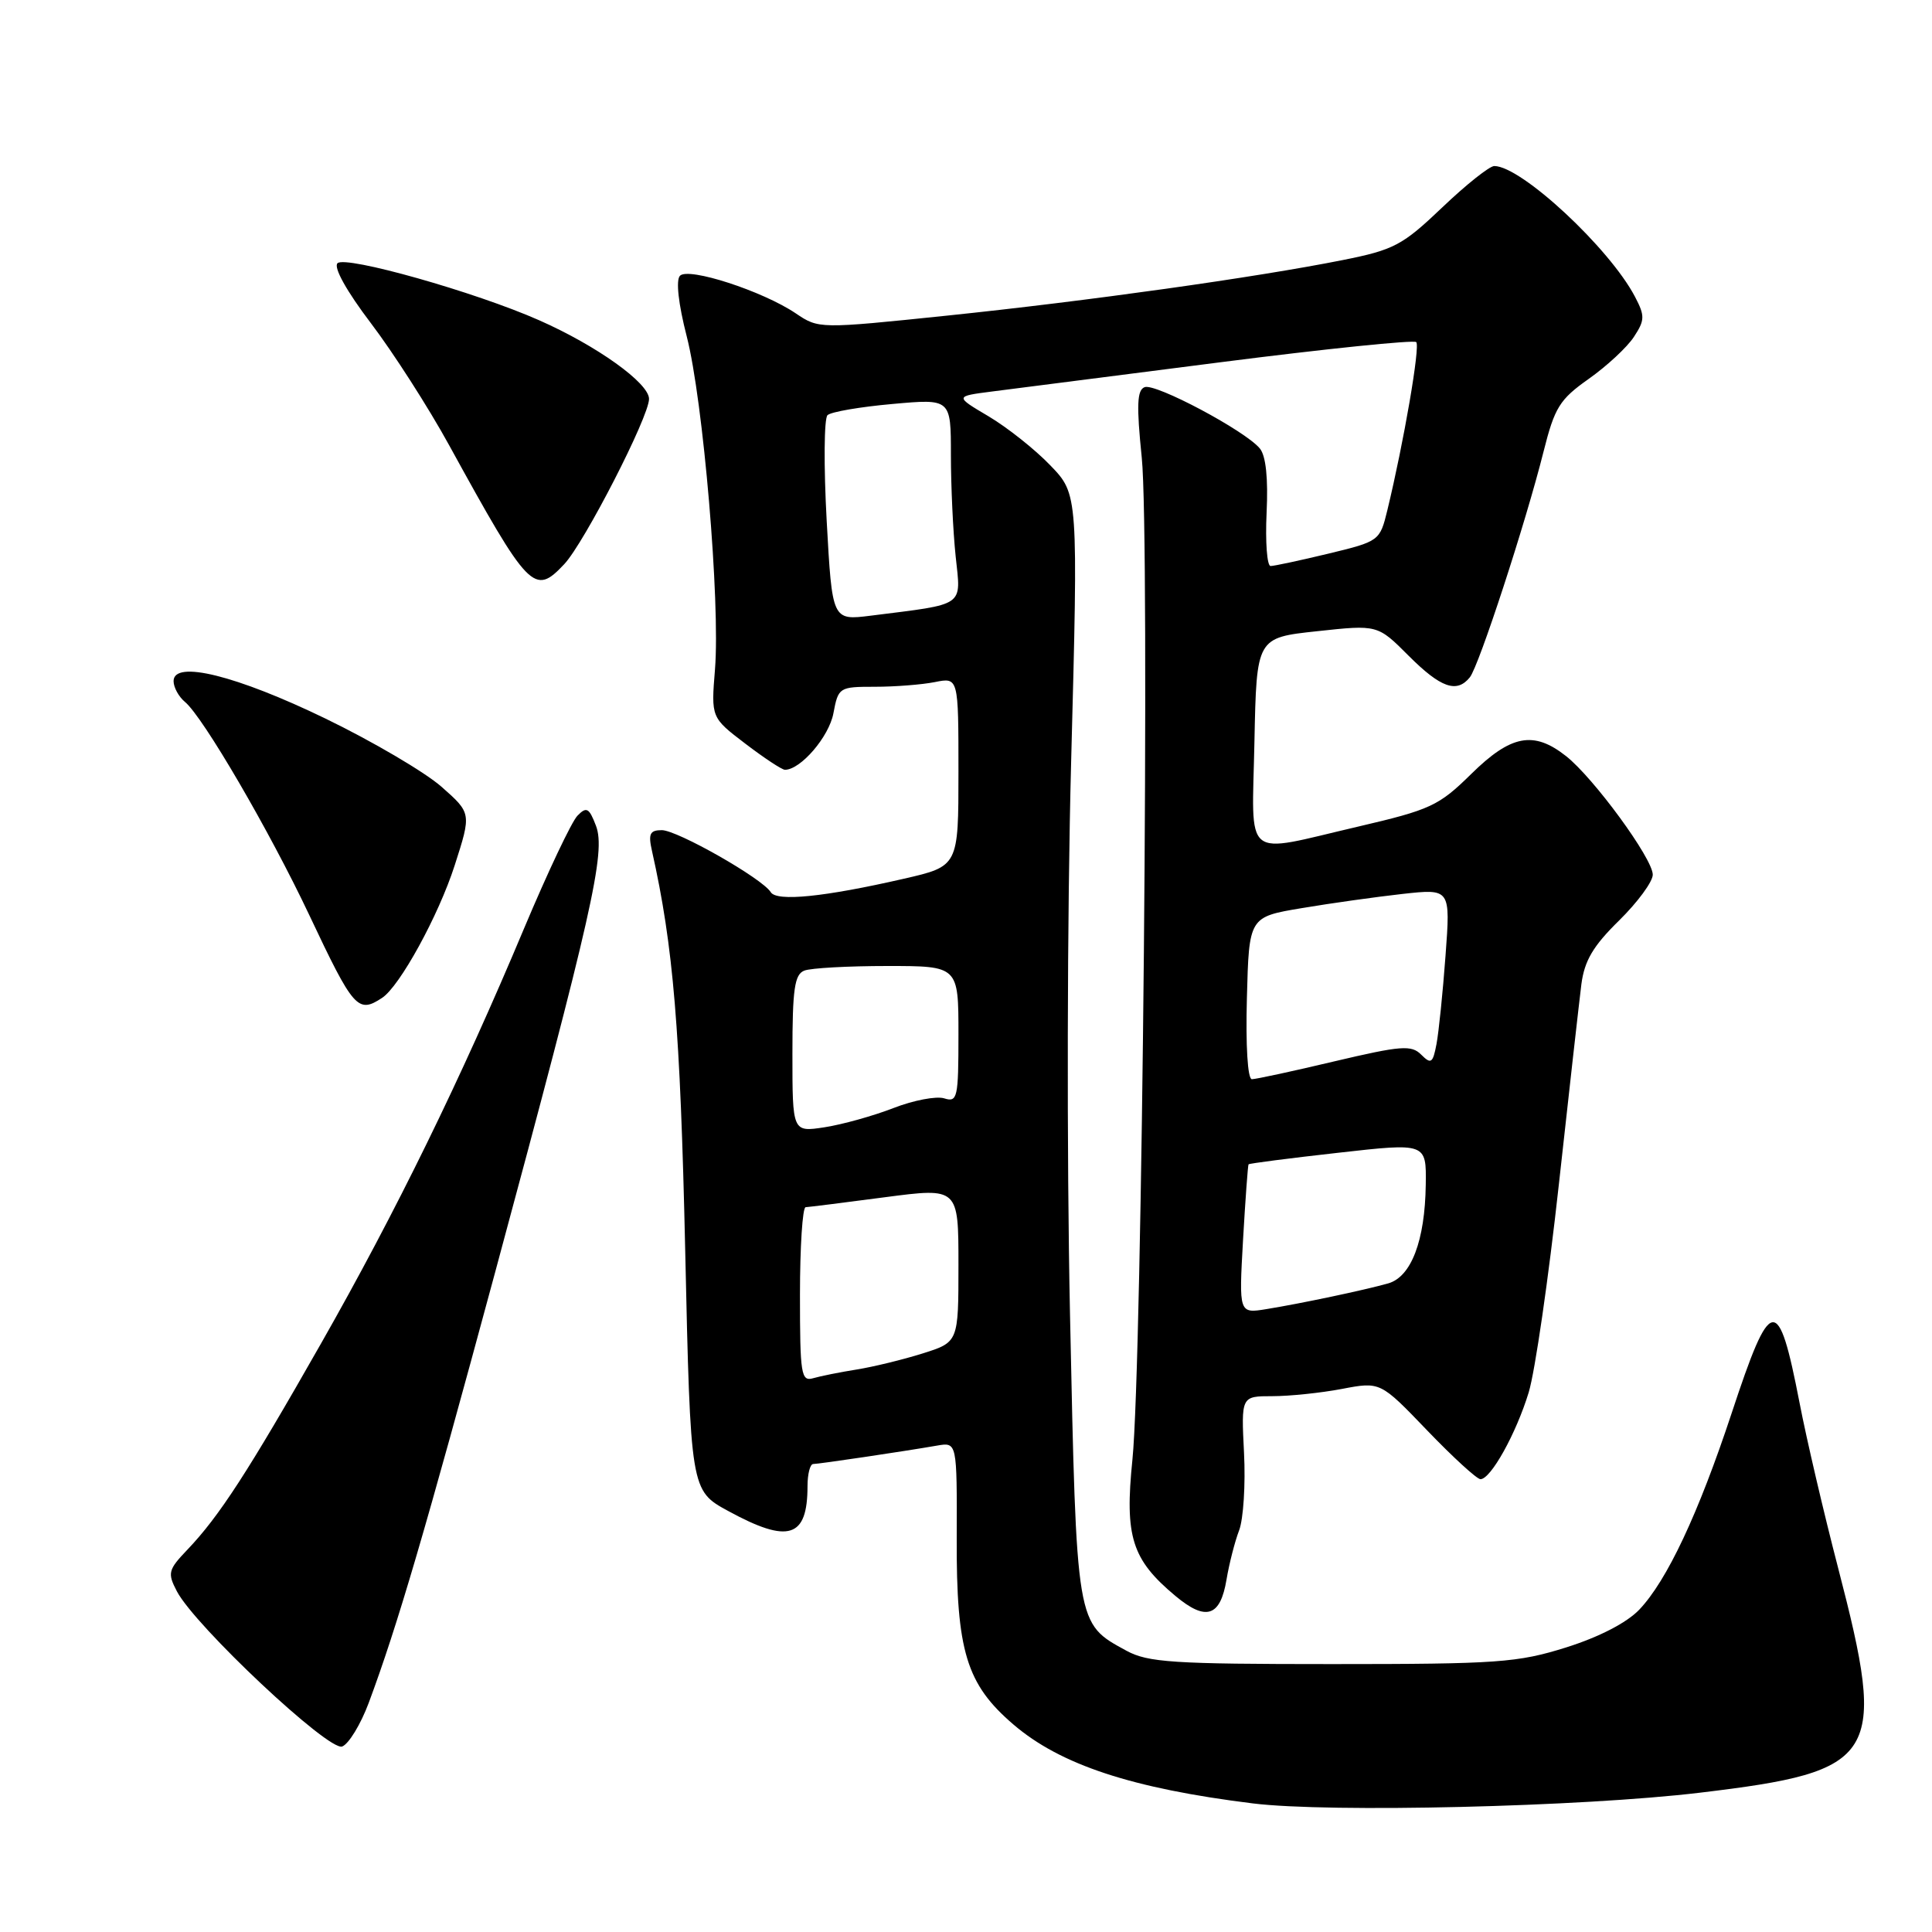 <?xml version="1.0" encoding="UTF-8" standalone="no"?>
<!DOCTYPE svg PUBLIC "-//W3C//DTD SVG 1.1//EN" "http://www.w3.org/Graphics/SVG/1.1/DTD/svg11.dtd" >
<svg xmlns="http://www.w3.org/2000/svg" xmlns:xlink="http://www.w3.org/1999/xlink" version="1.1" viewBox="0 0 256 256">
 <g >
 <path fill="currentColor"
d=" M 225.26 237.54 C 249.00 234.70 250.09 232.92 243.56 207.76 C 241.66 200.46 239.36 190.62 238.45 185.88 C 235.63 171.35 234.65 171.50 229.45 187.26 C 225.05 200.56 220.88 209.44 217.21 213.29 C 215.56 215.02 211.88 216.92 207.53 218.29 C 201.09 220.31 198.48 220.50 176.50 220.50 C 155.42 220.50 152.11 220.28 149.26 218.73 C 142.56 215.07 142.66 215.62 141.78 174.10 C 141.34 152.96 141.40 120.96 141.93 101.00 C 142.87 65.50 142.87 65.50 139.18 61.67 C 137.16 59.56 133.47 56.64 131.00 55.17 C 126.50 52.51 126.50 52.51 131.50 51.87 C 134.25 51.51 147.88 49.77 161.80 47.99 C 175.71 46.21 187.35 45.02 187.66 45.33 C 188.20 45.87 186.02 58.57 183.83 67.61 C 182.84 71.67 182.77 71.73 176.02 73.36 C 172.28 74.26 168.83 75.00 168.36 75.00 C 167.89 75.00 167.65 71.83 167.83 67.96 C 168.05 63.37 167.74 60.39 166.93 59.42 C 164.99 57.07 153.10 50.75 151.67 51.30 C 150.66 51.68 150.58 53.69 151.29 60.65 C 152.38 71.26 151.36 180.62 150.05 193.43 C 149.01 203.63 149.97 206.65 155.76 211.48 C 159.80 214.85 161.70 214.23 162.52 209.30 C 162.87 207.21 163.62 204.27 164.19 202.78 C 164.76 201.28 165.05 196.67 164.84 192.53 C 164.46 185.00 164.46 185.00 168.59 185.00 C 170.87 185.00 175.02 184.57 177.81 184.04 C 182.90 183.07 182.90 183.07 189.11 189.54 C 192.52 193.09 195.70 196.00 196.17 196.00 C 197.54 196.00 200.90 189.95 202.56 184.50 C 203.40 181.75 205.19 169.38 206.55 157.00 C 207.91 144.62 209.26 132.67 209.54 130.42 C 209.95 127.29 211.10 125.34 214.54 121.97 C 216.99 119.56 219.00 116.83 219.00 115.90 C 219.00 113.77 211.16 103.06 207.50 100.18 C 203.21 96.80 200.21 97.37 194.94 102.56 C 190.64 106.79 189.56 107.29 179.91 109.54 C 164.48 113.13 165.90 114.30 166.22 98.25 C 166.50 84.50 166.50 84.50 174.52 83.64 C 182.54 82.77 182.54 82.77 186.65 86.89 C 190.91 91.15 193.03 91.89 194.76 89.75 C 195.96 88.27 202.15 69.31 204.52 59.87 C 206.00 53.98 206.65 52.93 210.52 50.20 C 212.91 48.51 215.60 46.02 216.50 44.64 C 217.96 42.42 217.97 41.85 216.65 39.33 C 213.27 32.87 201.57 22.00 198.00 22.00 C 197.37 22.00 194.26 24.47 191.10 27.49 C 185.83 32.51 184.73 33.10 177.92 34.46 C 166.40 36.76 144.18 39.88 125.50 41.82 C 108.53 43.58 108.49 43.58 105.44 41.52 C 101.05 38.56 91.22 35.37 90.10 36.54 C 89.54 37.12 89.89 40.27 90.99 44.55 C 93.18 53.05 95.45 79.81 94.74 88.69 C 94.22 95.08 94.22 95.08 98.76 98.54 C 101.25 100.44 103.61 102.00 104.01 102.00 C 106.09 102.00 109.85 97.62 110.43 94.52 C 111.08 91.07 111.19 91.00 115.92 91.00 C 118.58 91.00 122.16 90.72 123.87 90.38 C 127.00 89.75 127.00 89.75 127.00 102.27 C 127.00 114.78 127.00 114.78 119.75 116.44 C 109.20 118.86 102.92 119.49 102.13 118.22 C 101.02 116.41 89.75 110.00 87.69 110.00 C 86.11 110.00 85.88 110.49 86.39 112.75 C 89.22 125.35 90.14 136.34 90.79 165.55 C 91.50 197.50 91.50 197.50 96.50 200.22 C 104.49 204.58 107.00 203.79 107.00 196.92 C 107.00 195.31 107.34 194.00 107.75 193.99 C 108.55 193.98 119.73 192.32 124.16 191.55 C 126.81 191.09 126.81 191.09 126.77 203.79 C 126.71 218.79 128.05 223.17 134.29 228.51 C 140.52 233.85 150.03 236.98 166.00 238.96 C 176.17 240.22 209.61 239.42 225.26 237.54 Z  M 48.85 225.66 C 52.65 215.46 56.32 202.94 65.63 168.50 C 78.49 120.88 80.29 112.90 78.97 109.42 C 78.06 107.04 77.72 106.85 76.52 108.08 C 75.75 108.86 72.57 115.58 69.45 123.00 C 61.08 142.96 52.46 160.58 42.55 178.00 C 32.88 195.01 29.04 200.93 24.84 205.33 C 22.28 208.01 22.17 208.43 23.44 210.86 C 25.84 215.45 43.57 232.10 45.34 231.42 C 46.21 231.09 47.79 228.49 48.85 225.66 Z  M 50.62 132.23 C 52.96 130.71 58.11 121.32 60.25 114.66 C 62.47 107.75 62.47 107.75 58.49 104.24 C 56.29 102.31 49.40 98.26 43.16 95.23 C 31.31 89.49 23.00 87.43 23.00 90.25 C 23.00 91.08 23.68 92.32 24.51 93.01 C 26.91 95.00 35.71 110.09 40.99 121.27 C 46.85 133.69 47.42 134.33 50.62 132.23 Z  M 74.77 74.75 C 77.43 71.91 86.00 55.22 86.00 52.86 C 86.00 50.76 79.10 45.82 71.45 42.44 C 63.01 38.70 45.77 33.83 44.72 34.88 C 44.17 35.43 45.93 38.59 49.15 42.83 C 52.09 46.70 56.75 53.96 59.50 58.97 C 70.12 78.29 70.79 78.98 74.77 74.75 Z  M 106.00 171.57 C 106.00 165.21 106.34 159.98 106.75 159.96 C 107.16 159.94 111.89 159.35 117.25 158.64 C 127.00 157.36 127.00 157.36 127.00 167.60 C 127.00 177.84 127.00 177.84 122.25 179.34 C 119.64 180.16 115.70 181.12 113.50 181.47 C 111.30 181.82 108.71 182.34 107.75 182.62 C 106.15 183.09 106.00 182.11 106.00 171.57 Z  M 164.71 164.28 C 165.02 158.90 165.35 154.40 165.44 154.28 C 165.53 154.16 170.87 153.47 177.30 152.75 C 189.00 151.43 189.00 151.43 188.92 156.97 C 188.82 164.41 186.99 169.20 183.93 170.06 C 180.70 170.97 172.39 172.72 167.83 173.46 C 164.16 174.06 164.16 174.06 164.71 164.28 Z  M 105.00 139.62 C 105.00 131.05 105.28 129.11 106.58 128.61 C 107.45 128.27 112.40 128.00 117.58 128.00 C 127.00 128.00 127.00 128.00 127.00 137.07 C 127.00 145.49 126.87 146.09 125.12 145.54 C 124.08 145.21 121.04 145.79 118.37 146.83 C 115.69 147.87 111.59 149.01 109.25 149.37 C 105.00 150.02 105.00 150.02 105.00 139.62 Z  M 165.22 132.25 C 165.50 121.50 165.50 121.50 172.50 120.33 C 176.35 119.68 182.36 118.84 185.85 118.45 C 192.20 117.75 192.20 117.75 191.54 126.62 C 191.18 131.51 190.64 136.79 190.34 138.36 C 189.86 140.88 189.62 141.05 188.32 139.75 C 187.02 138.44 185.66 138.55 176.83 140.63 C 171.33 141.94 166.40 143.00 165.88 143.00 C 165.32 143.00 165.05 138.54 165.22 132.25 Z  M 109.54 69.01 C 109.14 61.74 109.19 55.44 109.65 55.01 C 110.12 54.57 113.99 53.91 118.25 53.53 C 126.00 52.83 126.00 52.83 126.00 60.27 C 126.00 64.36 126.28 70.41 126.63 73.72 C 127.34 80.48 128.06 79.98 115.38 81.58 C 110.27 82.22 110.27 82.22 109.54 69.01 Z "/>
</g>
</svg>